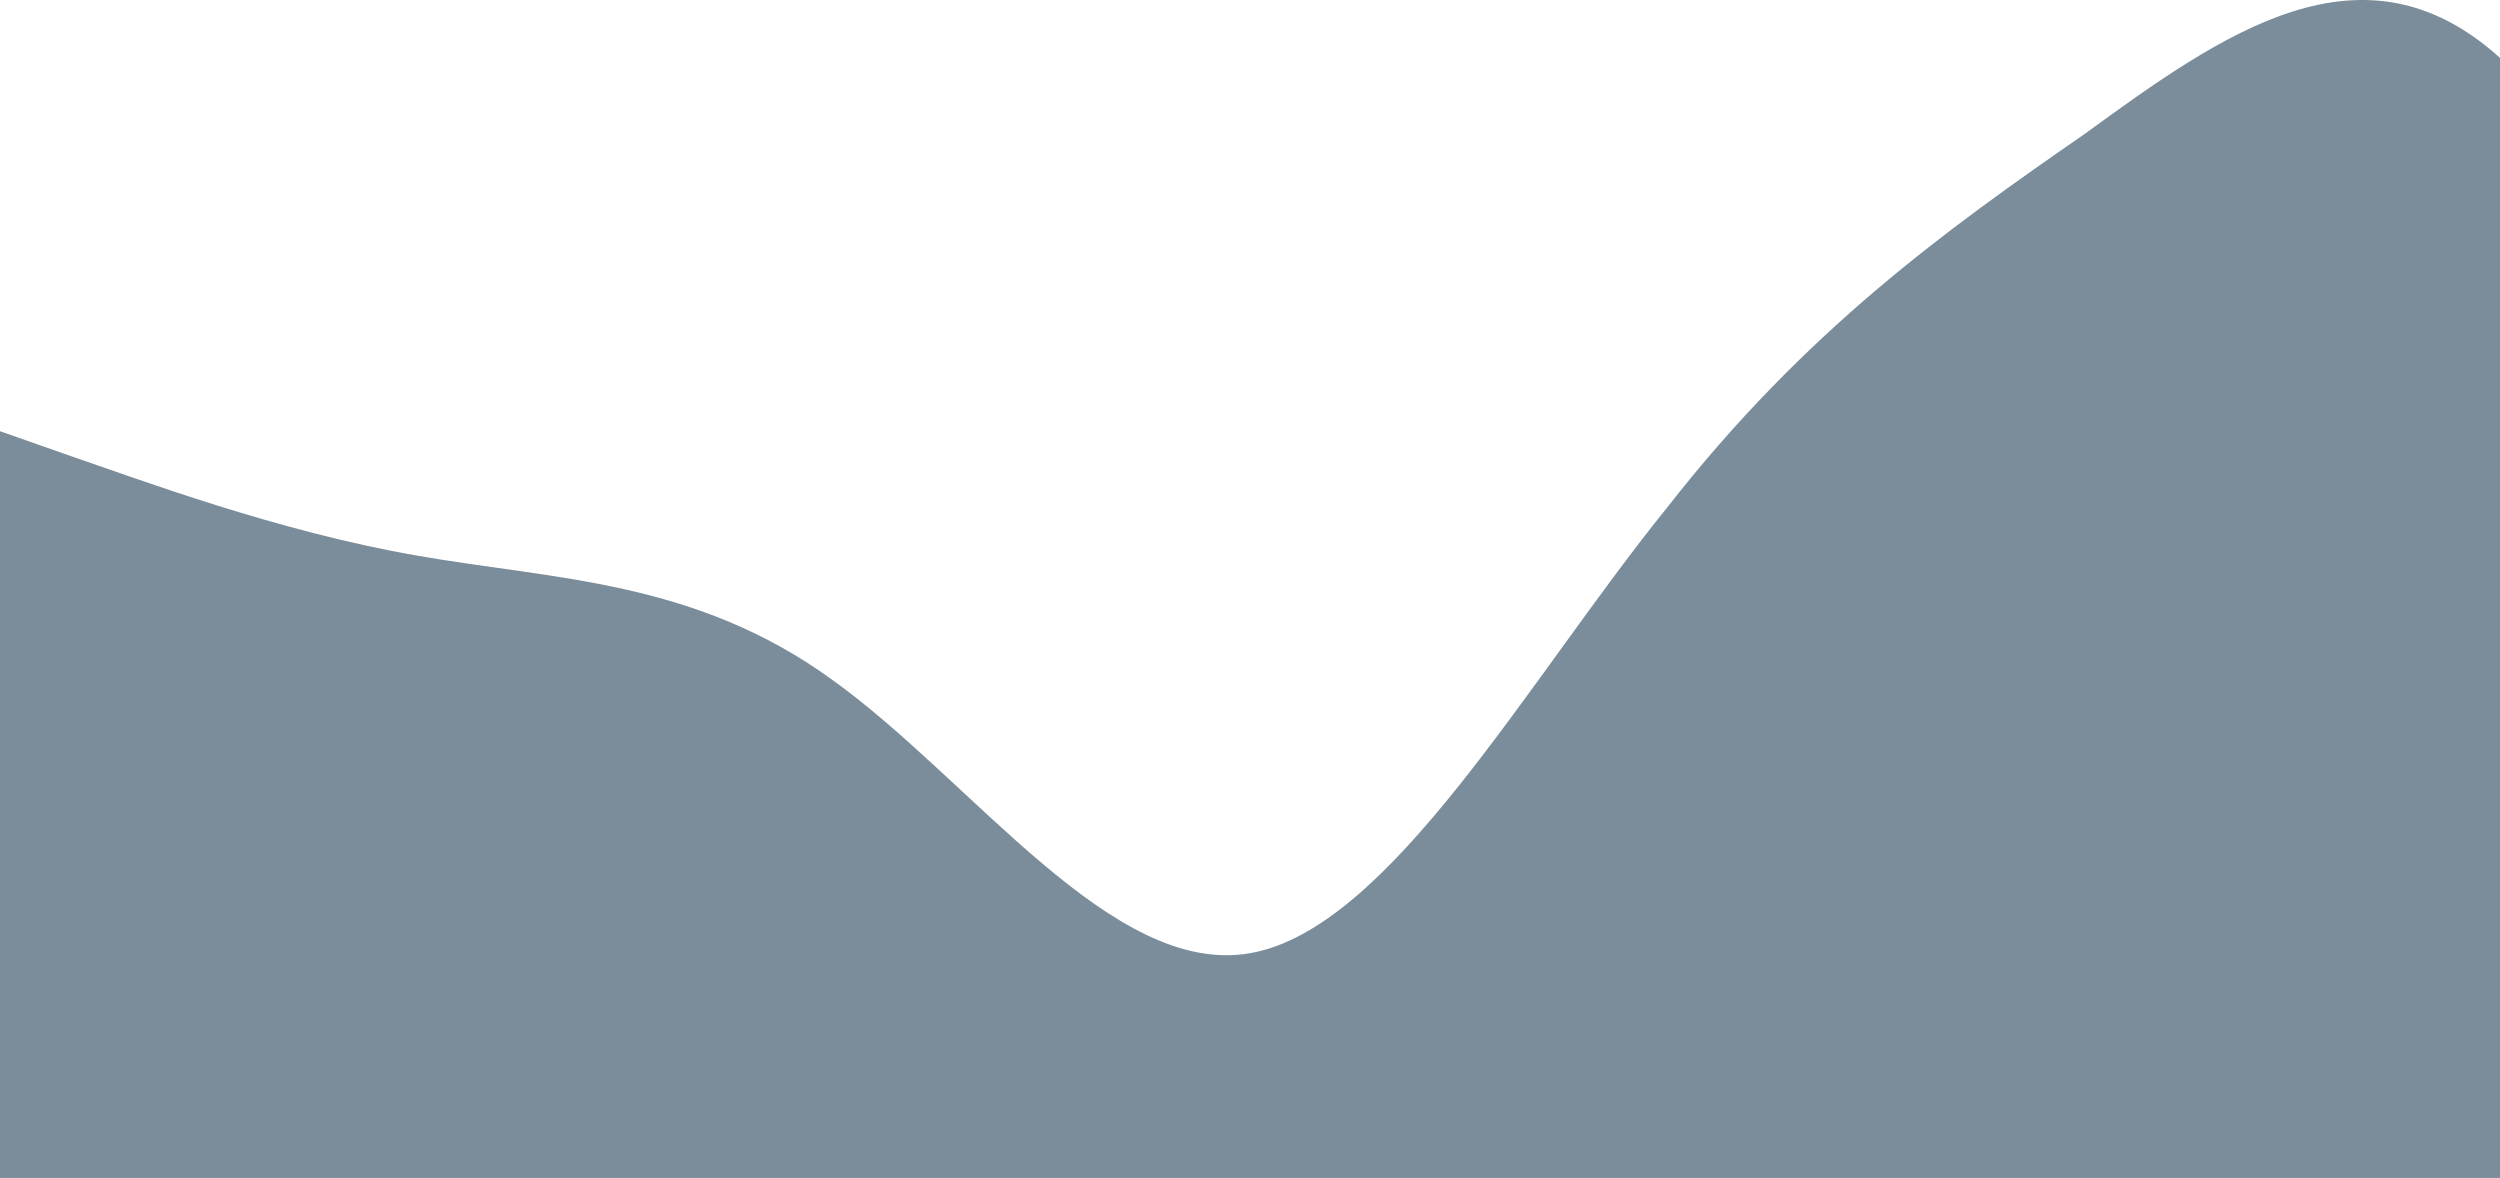 <svg width="1439" height="678" viewBox="0 0 1439 678" fill="none" xmlns="http://www.w3.org/2000/svg">
<path fill-rule="evenodd" clip-rule="evenodd" d="M0 248.207L39.648 262.136C80.463 276.064 159.759 305.911 240.222 319.839C319.519 333.768 399.981 333.768 479.278 391.471C559.741 449.175 640.203 562.593 719.5 548.664C799.963 534.736 879.259 391.471 959.722 291.982C1039.02 190.504 1119.48 132.8 1199.94 77.086C1279.24 19.382 1359.7 -38.321 1439 33.311C1439 129.866 1439 308.642 1439 418.269V532.112V678C1359.7 678 1279.24 678 1199.94 678C1119.48 678 1039.02 678 959.722 678C879.259 678 799.963 678 719.5 678C640.203 678 559.741 678 479.278 678C399.981 678 319.519 678 240.222 678C159.759 678 80.463 678 39.648 678H0V248.207Z" fill="#7B8D9A"/>
</svg>
